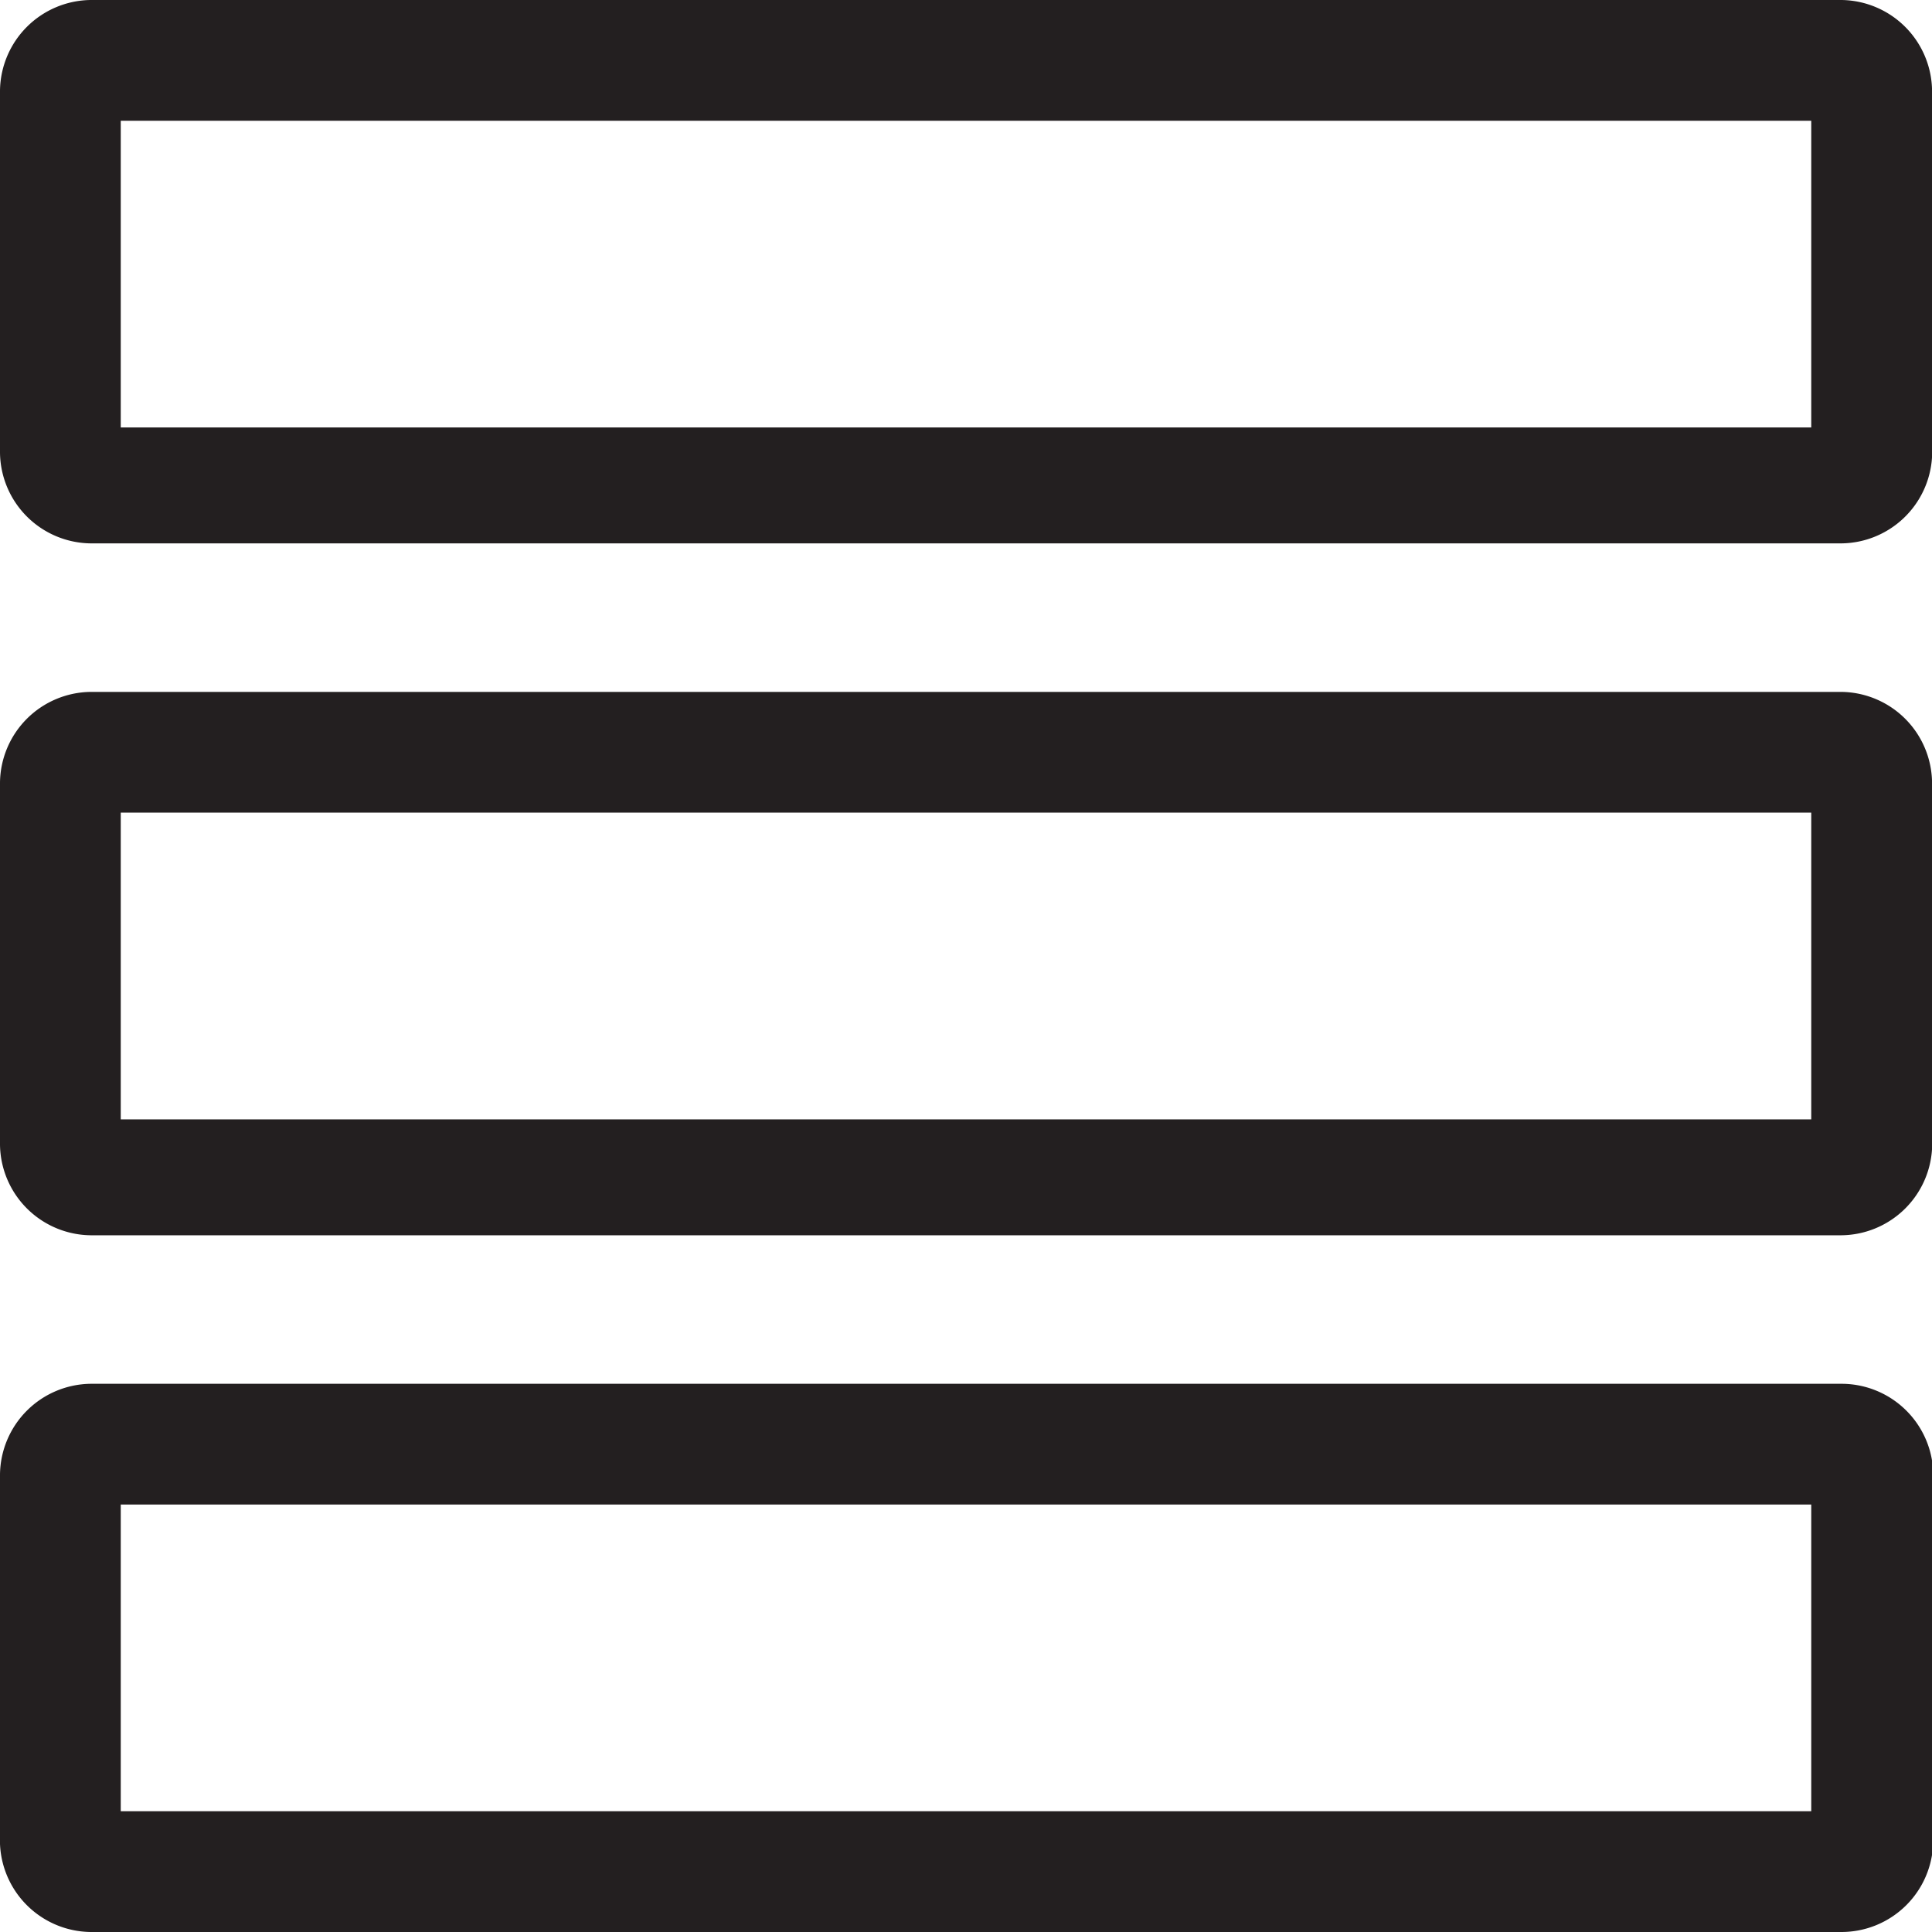 <svg xmlns="http://www.w3.org/2000/svg" viewBox="0 0 16 16"><path d="M15.25 0H.75A.76.76 0 000 .75v3a.76.76 0 00.75.75h14.5a.76.76 0 00.75-.71v-3a.76.76 0 00-.75-.79zM15 3.54H1V1h14zm.24 2.19H.75a.76.76 0 00-.75.75v3a.76.76 0 00.75.75h14.5a.76.76 0 00.75-.71v-3a.76.76 0 00-.75-.79zM15 9.27H1V6.73h14zm.24 2.19H.75a.76.76 0 00-.75.75v3a.76.76 0 00.75.79h14.5a.76.76 0 00.76-.75v-3a.76.76 0 00-.76-.79zM15 15H1v-2.54h14z" fill="#231f20"/></svg>